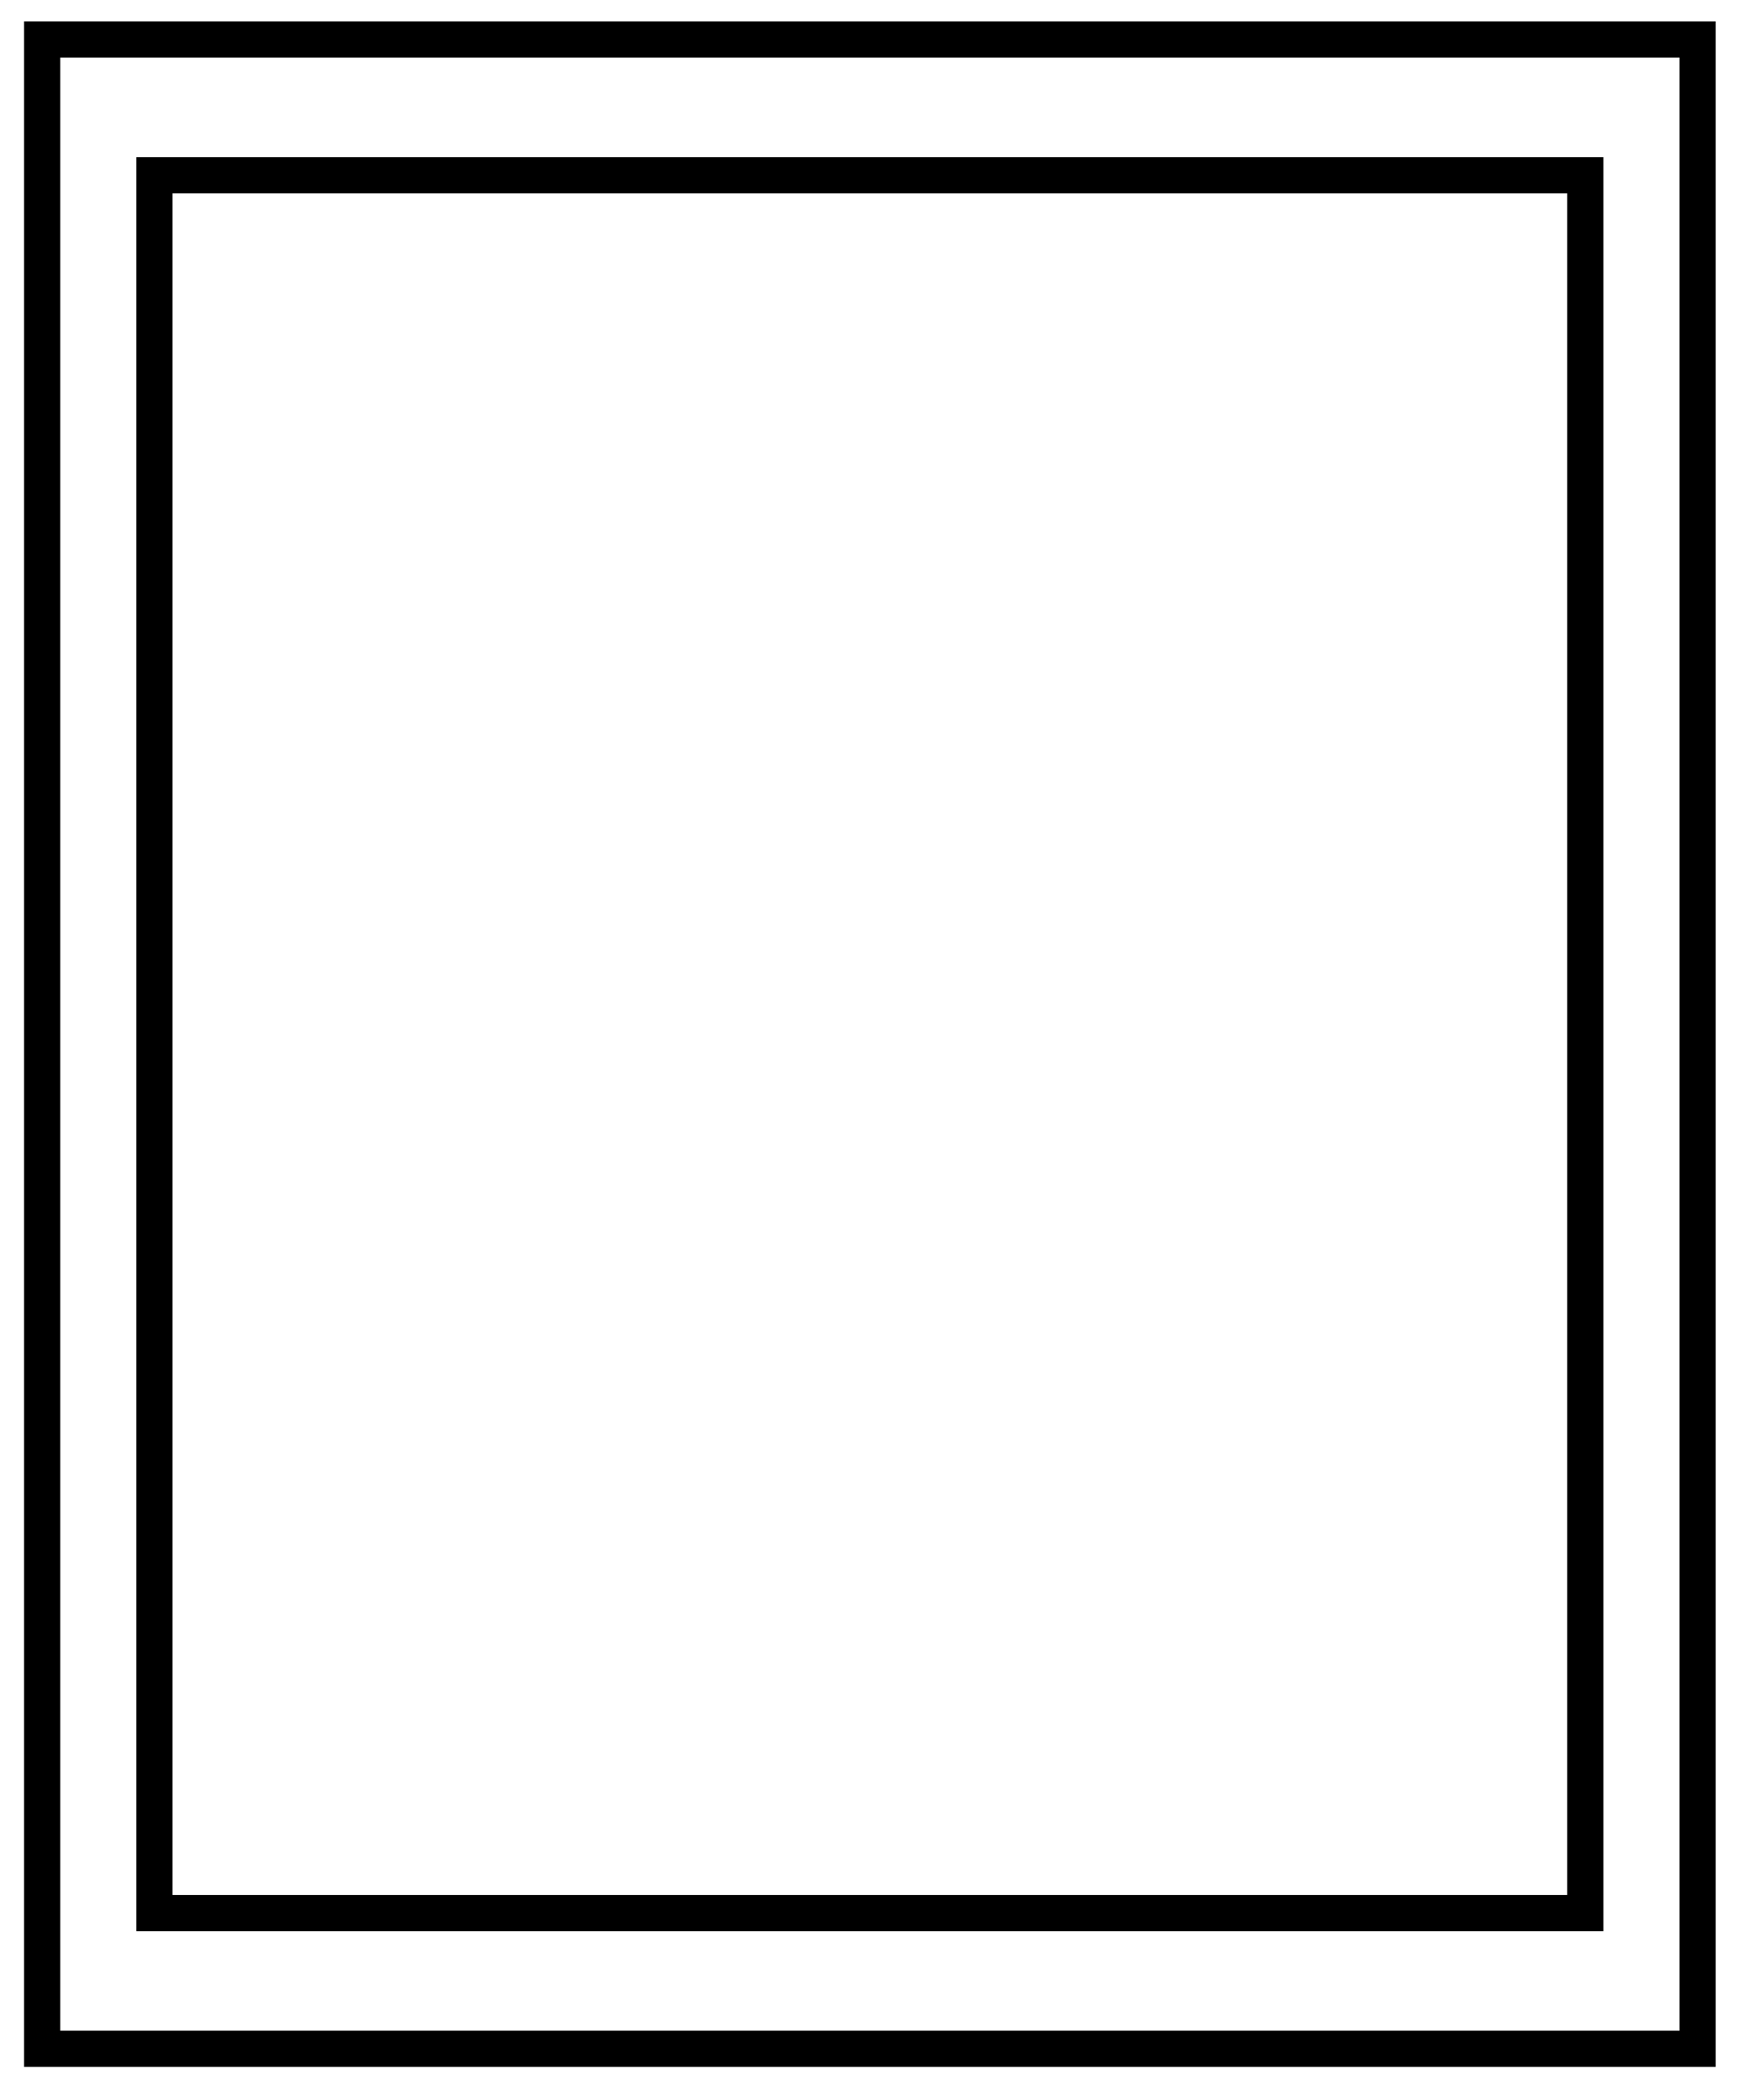 <svg width="48" height="58" viewBox="0 0 48 58" fill="none" xmlns="http://www.w3.org/2000/svg">
<rect x="1.165" y="1.09" width="45.747" height="55.5" stroke="black"/>
<rect x="4.268" y="4.842" width="39.541" height="47.999" stroke="black"/>
</svg>
